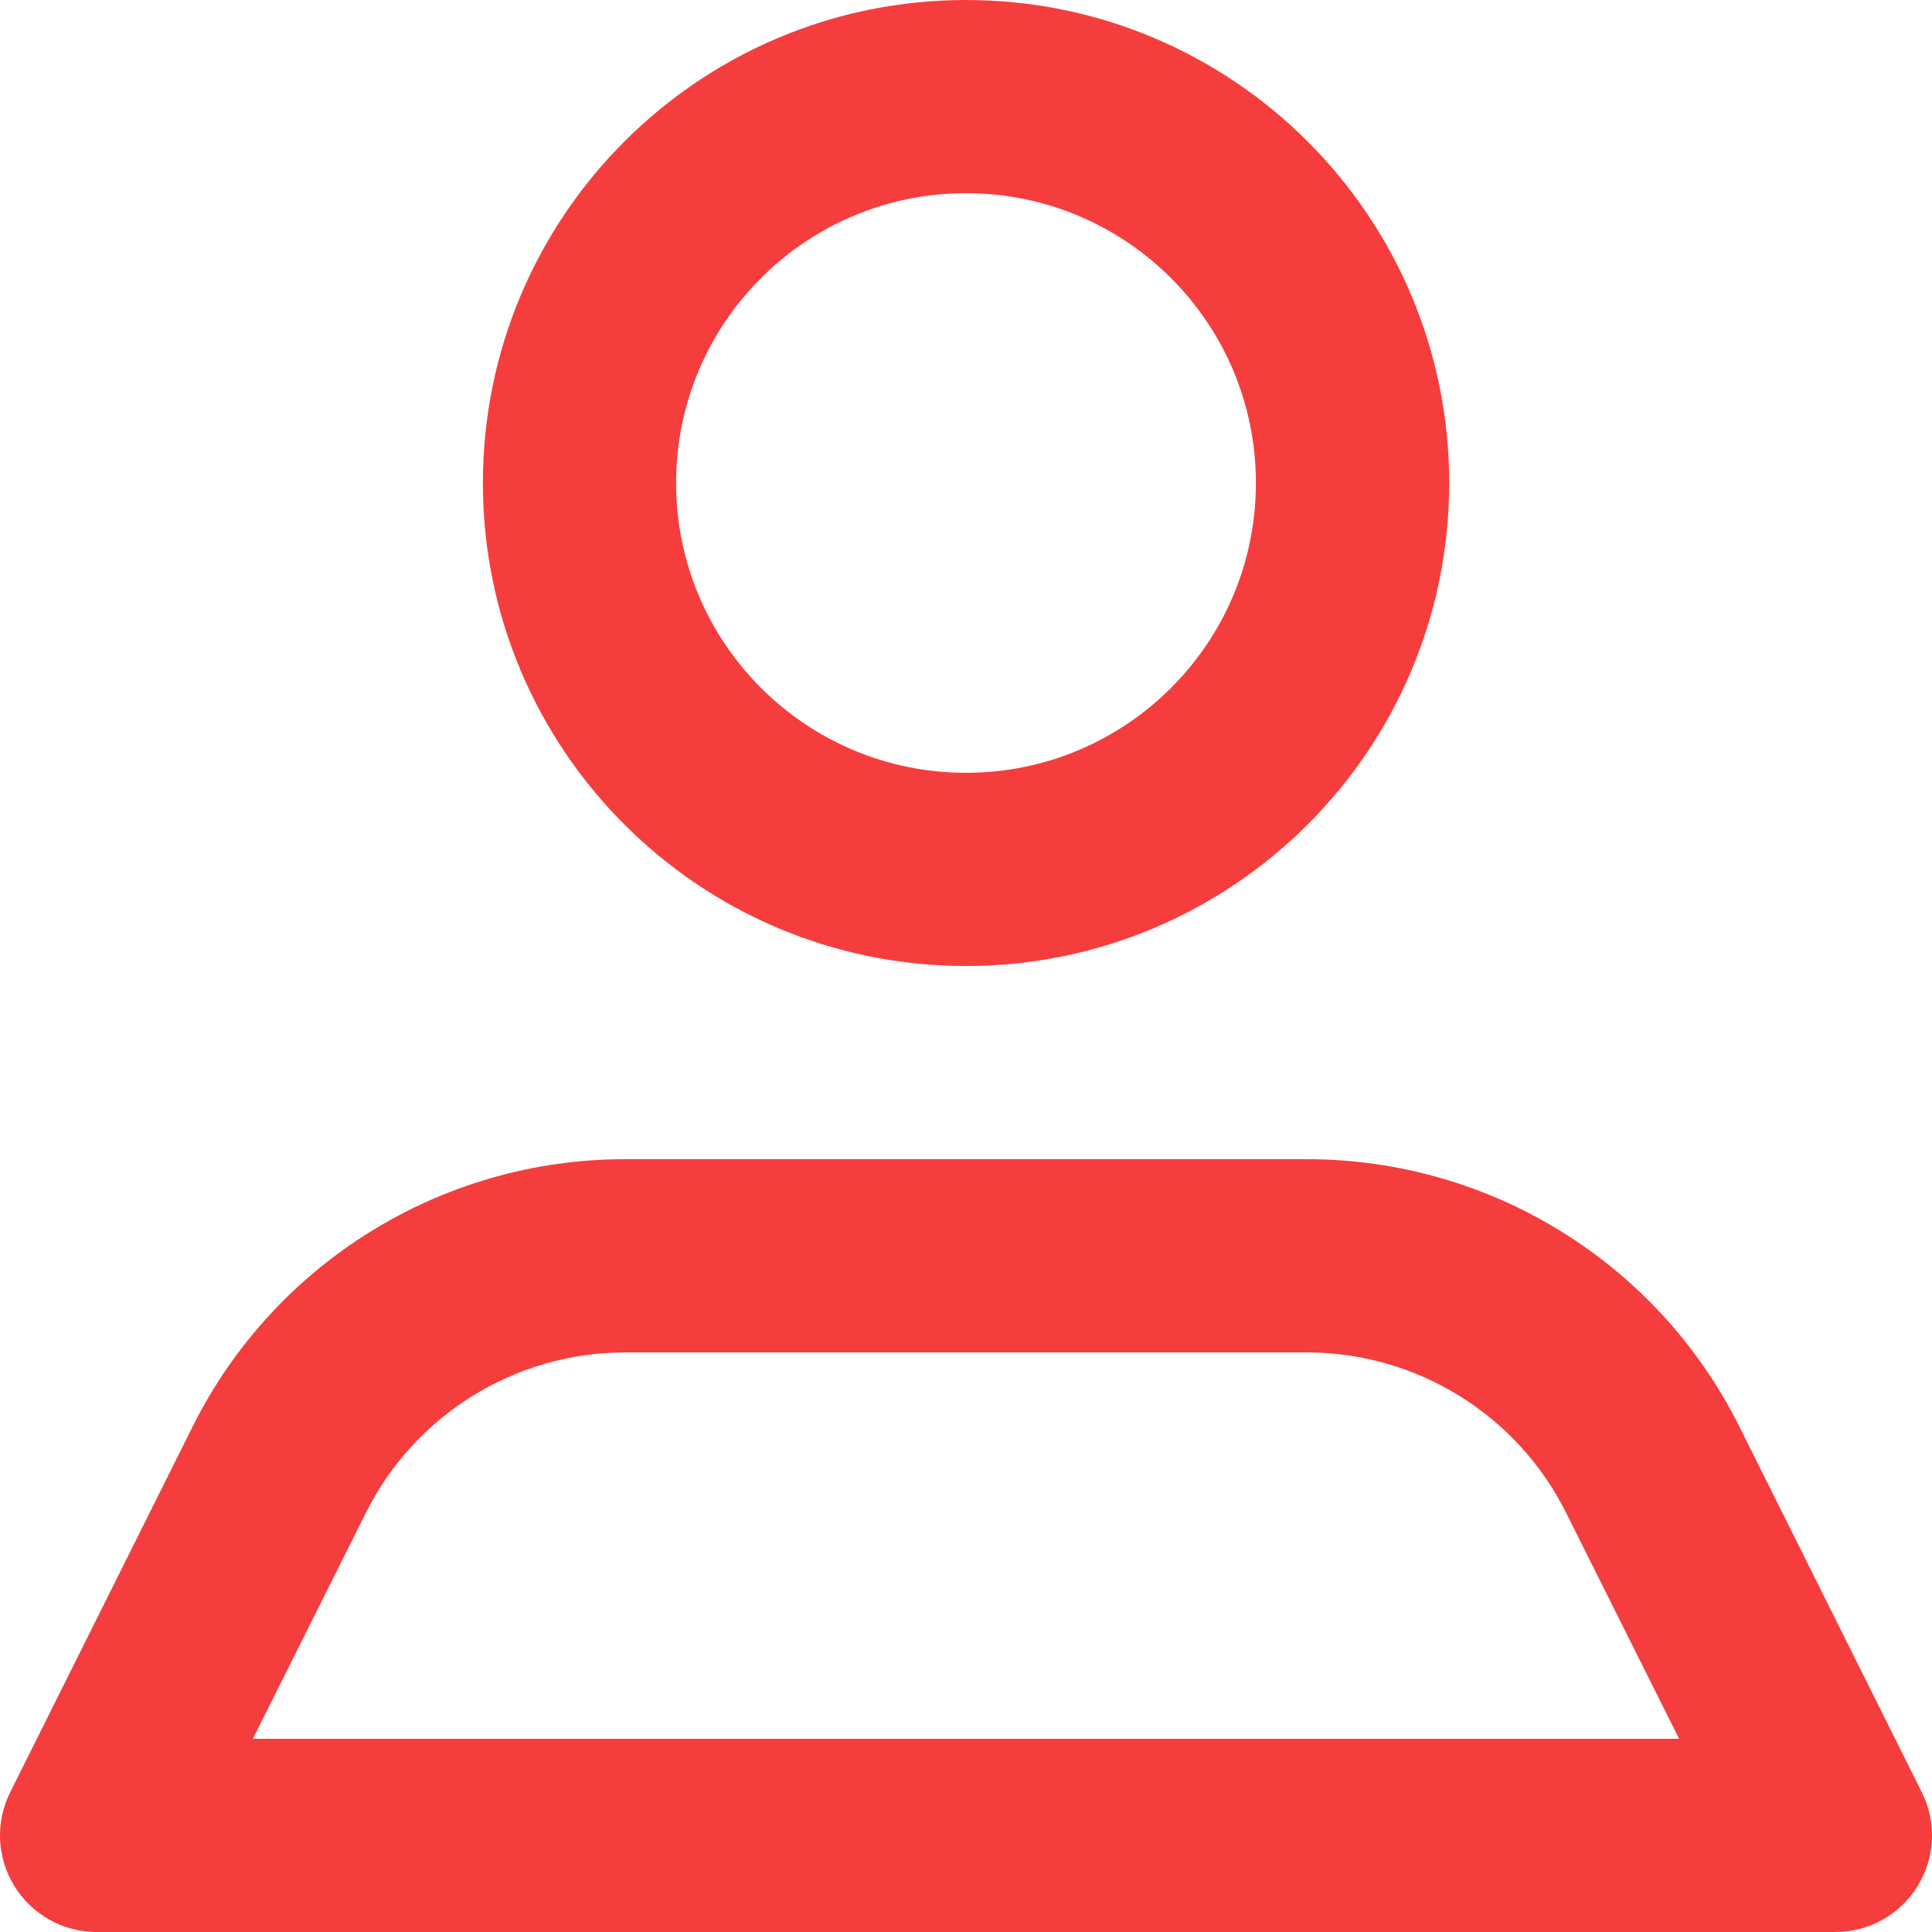 <svg width="20" height="20" viewBox="0 0 20 20" fill="none" xmlns="http://www.w3.org/2000/svg">
<path fill-rule="evenodd" clip-rule="evenodd" d="M15.002 5C15.002 7.761 12.762 10 10 10C7.238 10 4.999 7.761 4.999 5C4.999 2.239 7.238 0 10 0C12.762 0 15.002 2.239 15.002 5ZM13.001 5C13.001 3.343 11.658 2 10 2C8.343 2 6.999 3.343 6.999 5C6.999 6.657 8.343 8 10 8C11.658 8 13.001 6.657 13.001 5ZM19.893 18.55L18.002 14.76C17.154 13.068 15.424 12 13.531 12H6.469C4.576 12 2.846 13.068 1.998 14.76L0.107 18.55C-0.049 18.86 -0.034 19.228 0.148 19.523C0.329 19.819 0.651 19.999 0.997 20H19.003C19.349 19.999 19.671 19.819 19.852 19.523C20.034 19.228 20.049 18.86 19.893 18.55ZM3.788 15.66L2.618 18H17.382L16.212 15.66C15.705 14.644 14.667 14.002 13.531 14H6.469C5.333 14.002 4.296 14.644 3.788 15.66Z" fill="#F63D3D"/>
</svg>
